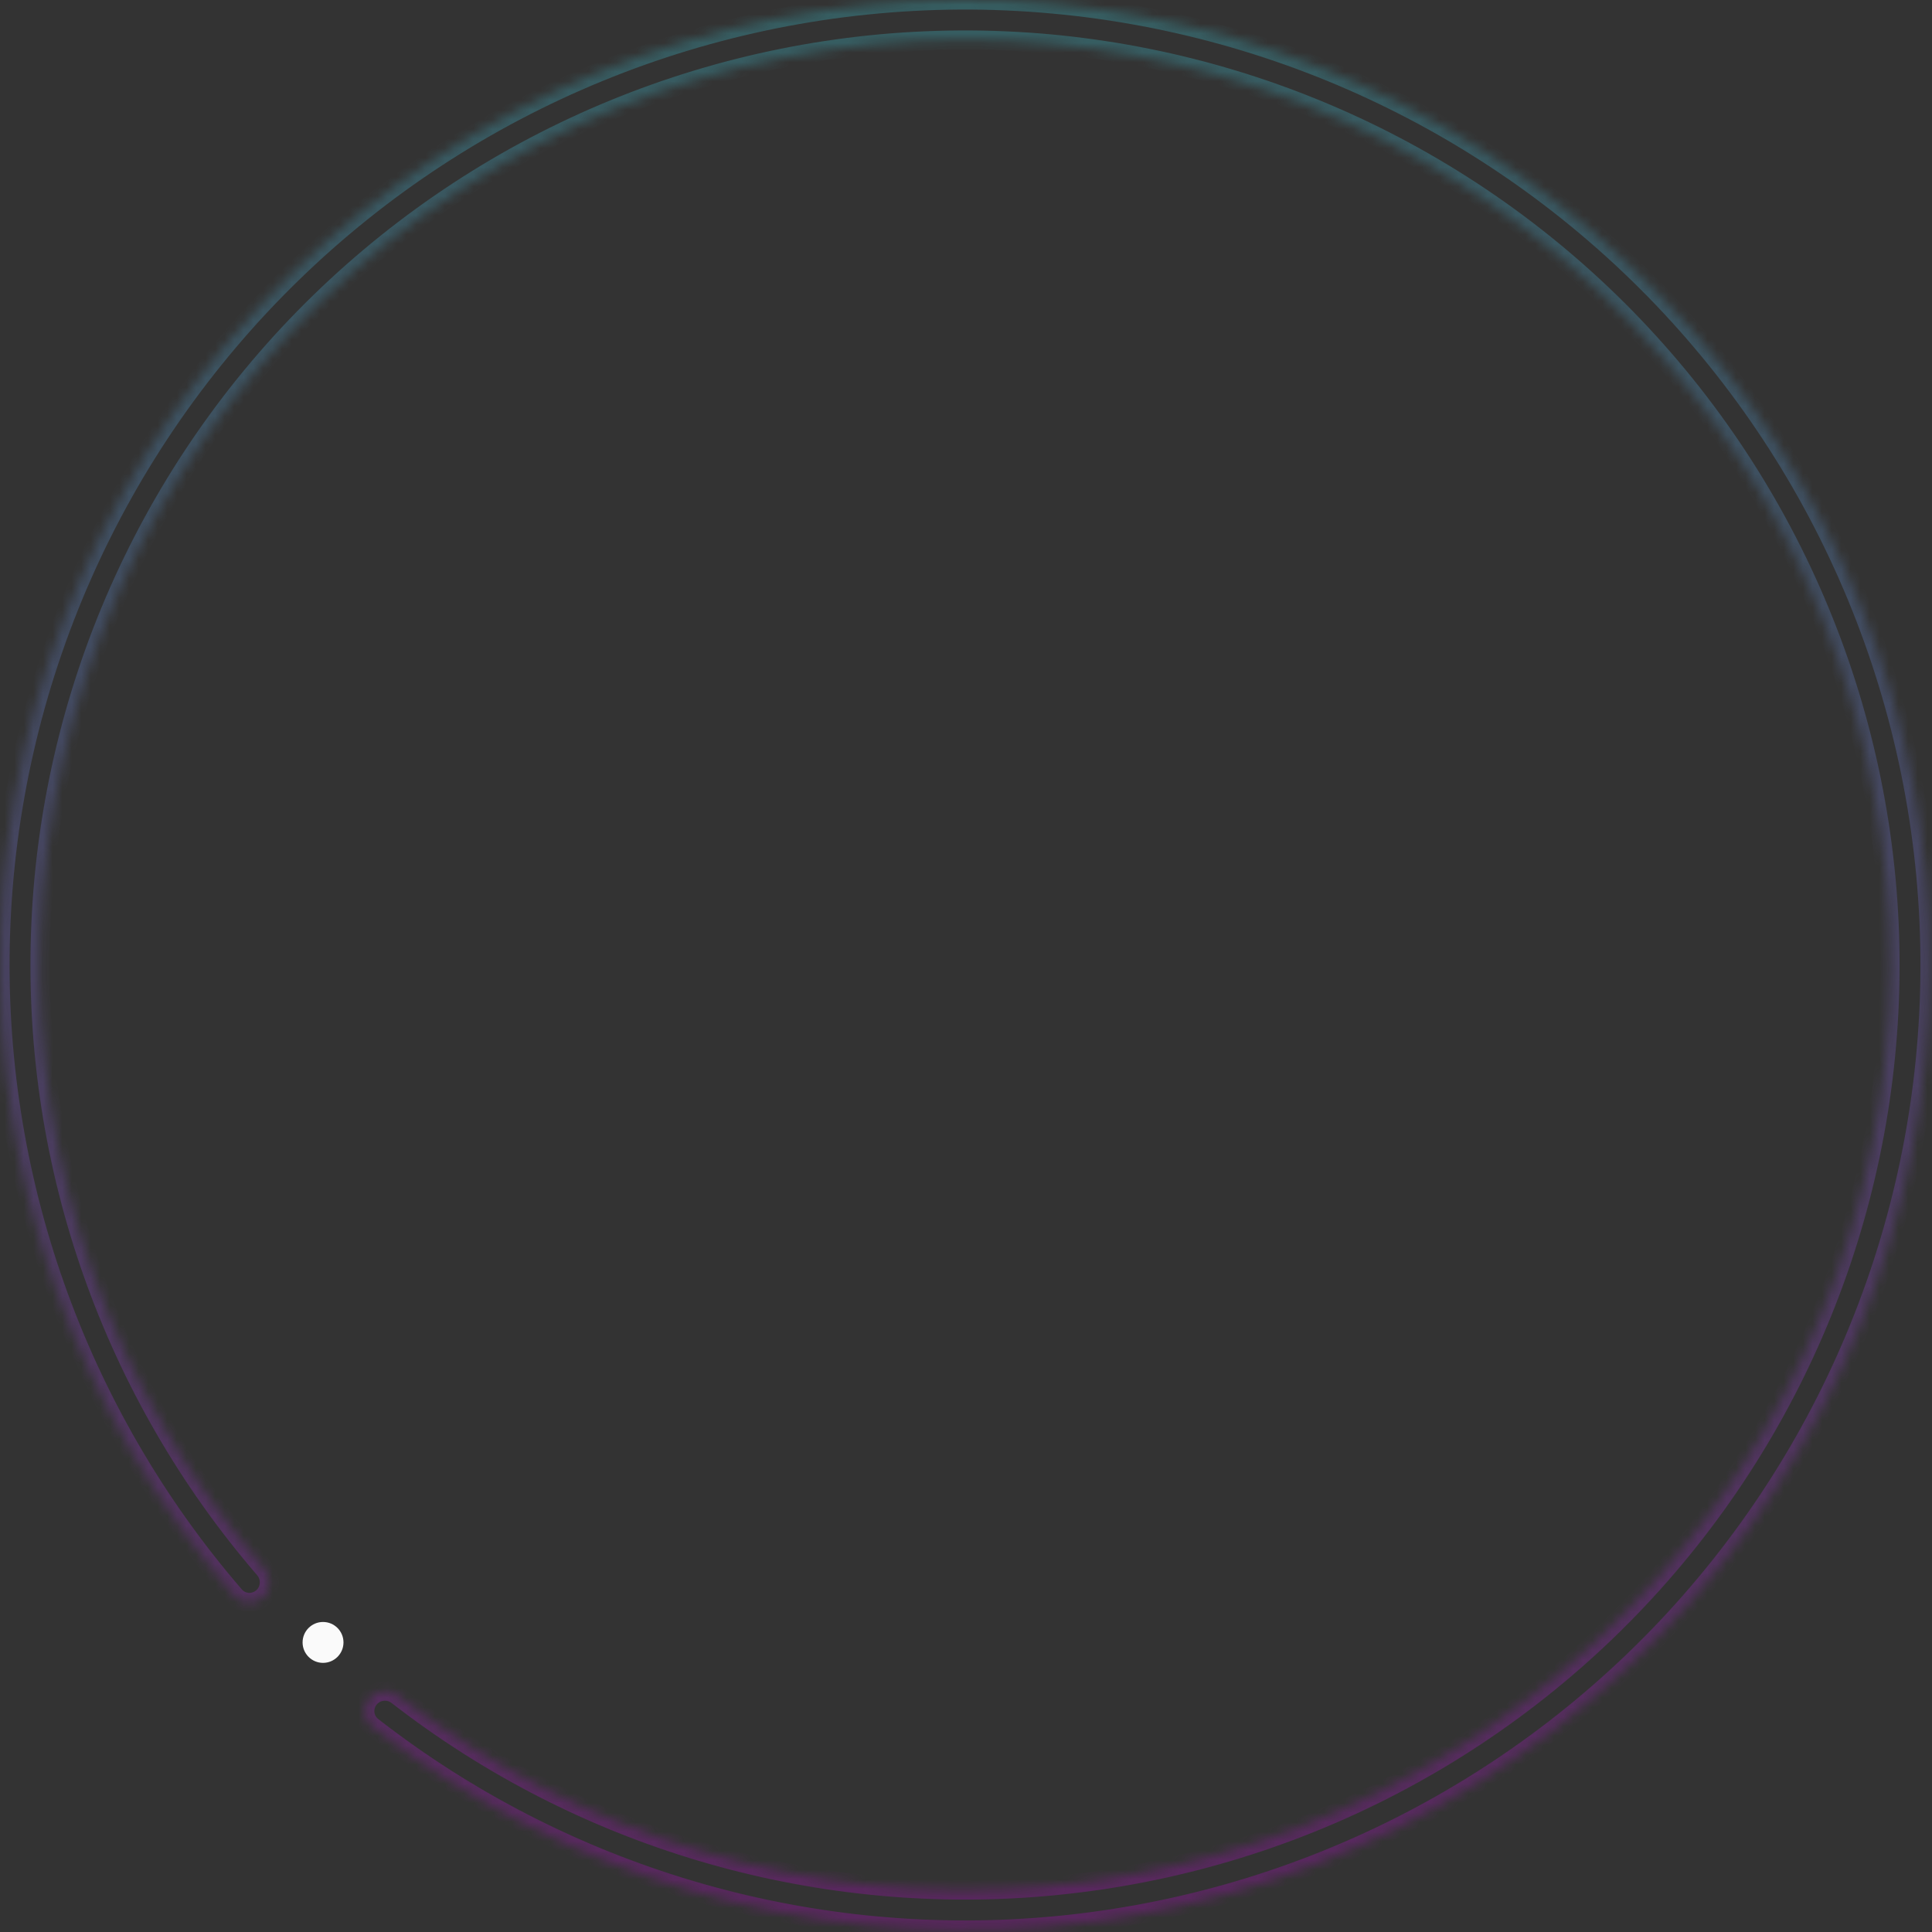 <svg width="202" height="202" viewBox="0 0 202 202" fill="none" xmlns="http://www.w3.org/2000/svg">
<rect x="0" y="0" width="202" height="202" fill="#333333" stroke="none"/>
<g opacity="0.5">
<mask id="path-1-inside-1_890_2622" fill="white">
<path d="M27.468 167.008C26.61 167.781 25.286 167.713 24.531 166.838C7.975 147.667 -0.781 122.943 0.055 97.575C0.913 71.51 11.831 46.789 30.519 28.598C49.206 10.407 74.212 0.158 100.291 0.002C126.37 -0.155 151.497 9.793 170.401 27.759C189.306 45.725 200.52 70.313 201.691 96.366C202.861 122.419 193.899 147.914 176.682 167.503C159.466 187.092 135.333 199.254 109.345 201.438C84.052 203.563 58.915 196.077 38.926 180.518C38.014 179.809 37.879 178.49 38.607 177.593C39.335 176.697 40.651 176.562 41.563 177.271C60.712 192.148 84.779 199.305 108.995 197.27C133.905 195.177 157.038 183.519 173.541 164.742C190.044 145.965 198.635 121.527 197.512 96.554C196.39 71.58 185.641 48.012 167.52 30.791C149.399 13.57 125.314 4.034 100.316 4.184C75.318 4.334 51.349 14.158 33.436 31.595C15.523 49.032 5.058 72.728 4.235 97.713C3.435 122 11.807 145.671 27.64 164.039C28.394 164.914 28.327 166.235 27.468 167.008Z"/>
</mask>
<path d="M27.468 167.008C26.61 167.781 25.286 167.713 24.531 166.838C7.975 147.667 -0.781 122.943 0.055 97.575C0.913 71.51 11.831 46.789 30.519 28.598C49.206 10.407 74.212 0.158 100.291 0.002C126.37 -0.155 151.497 9.793 170.401 27.759C189.306 45.725 200.52 70.313 201.691 96.366C202.861 122.419 193.899 147.914 176.682 167.503C159.466 187.092 135.333 199.254 109.345 201.438C84.052 203.563 58.915 196.077 38.926 180.518C38.014 179.809 37.879 178.49 38.607 177.593C39.335 176.697 40.651 176.562 41.563 177.271C60.712 192.148 84.779 199.305 108.995 197.27C133.905 195.177 157.038 183.519 173.541 164.742C190.044 145.965 198.635 121.527 197.512 96.554C196.39 71.58 185.641 48.012 167.52 30.791C149.399 13.57 125.314 4.034 100.316 4.184C75.318 4.334 51.349 14.158 33.436 31.595C15.523 49.032 5.058 72.728 4.235 97.713C3.435 122 11.807 145.671 27.64 164.039C28.394 164.914 28.327 166.235 27.468 167.008Z" stroke="url(#paint0_linear_890_2622)" stroke-opacity="0.5" stroke-width="2" mask="url(#path-1-inside-1_890_2622)"/>
</g>
<circle cx="33.775" cy="171.723" r="2.138" fill="#FAFAFA"/>
<defs>
<linearGradient id="paint0_linear_890_2622" x1="100.896" y1="0" x2="100.896" y2="201.792" gradientUnits="userSpaceOnUse">
<stop stop-color="#3DDEED"/>
<stop offset="1" stop-color="#CB00DD"/>
</linearGradient>
</defs>
</svg>
